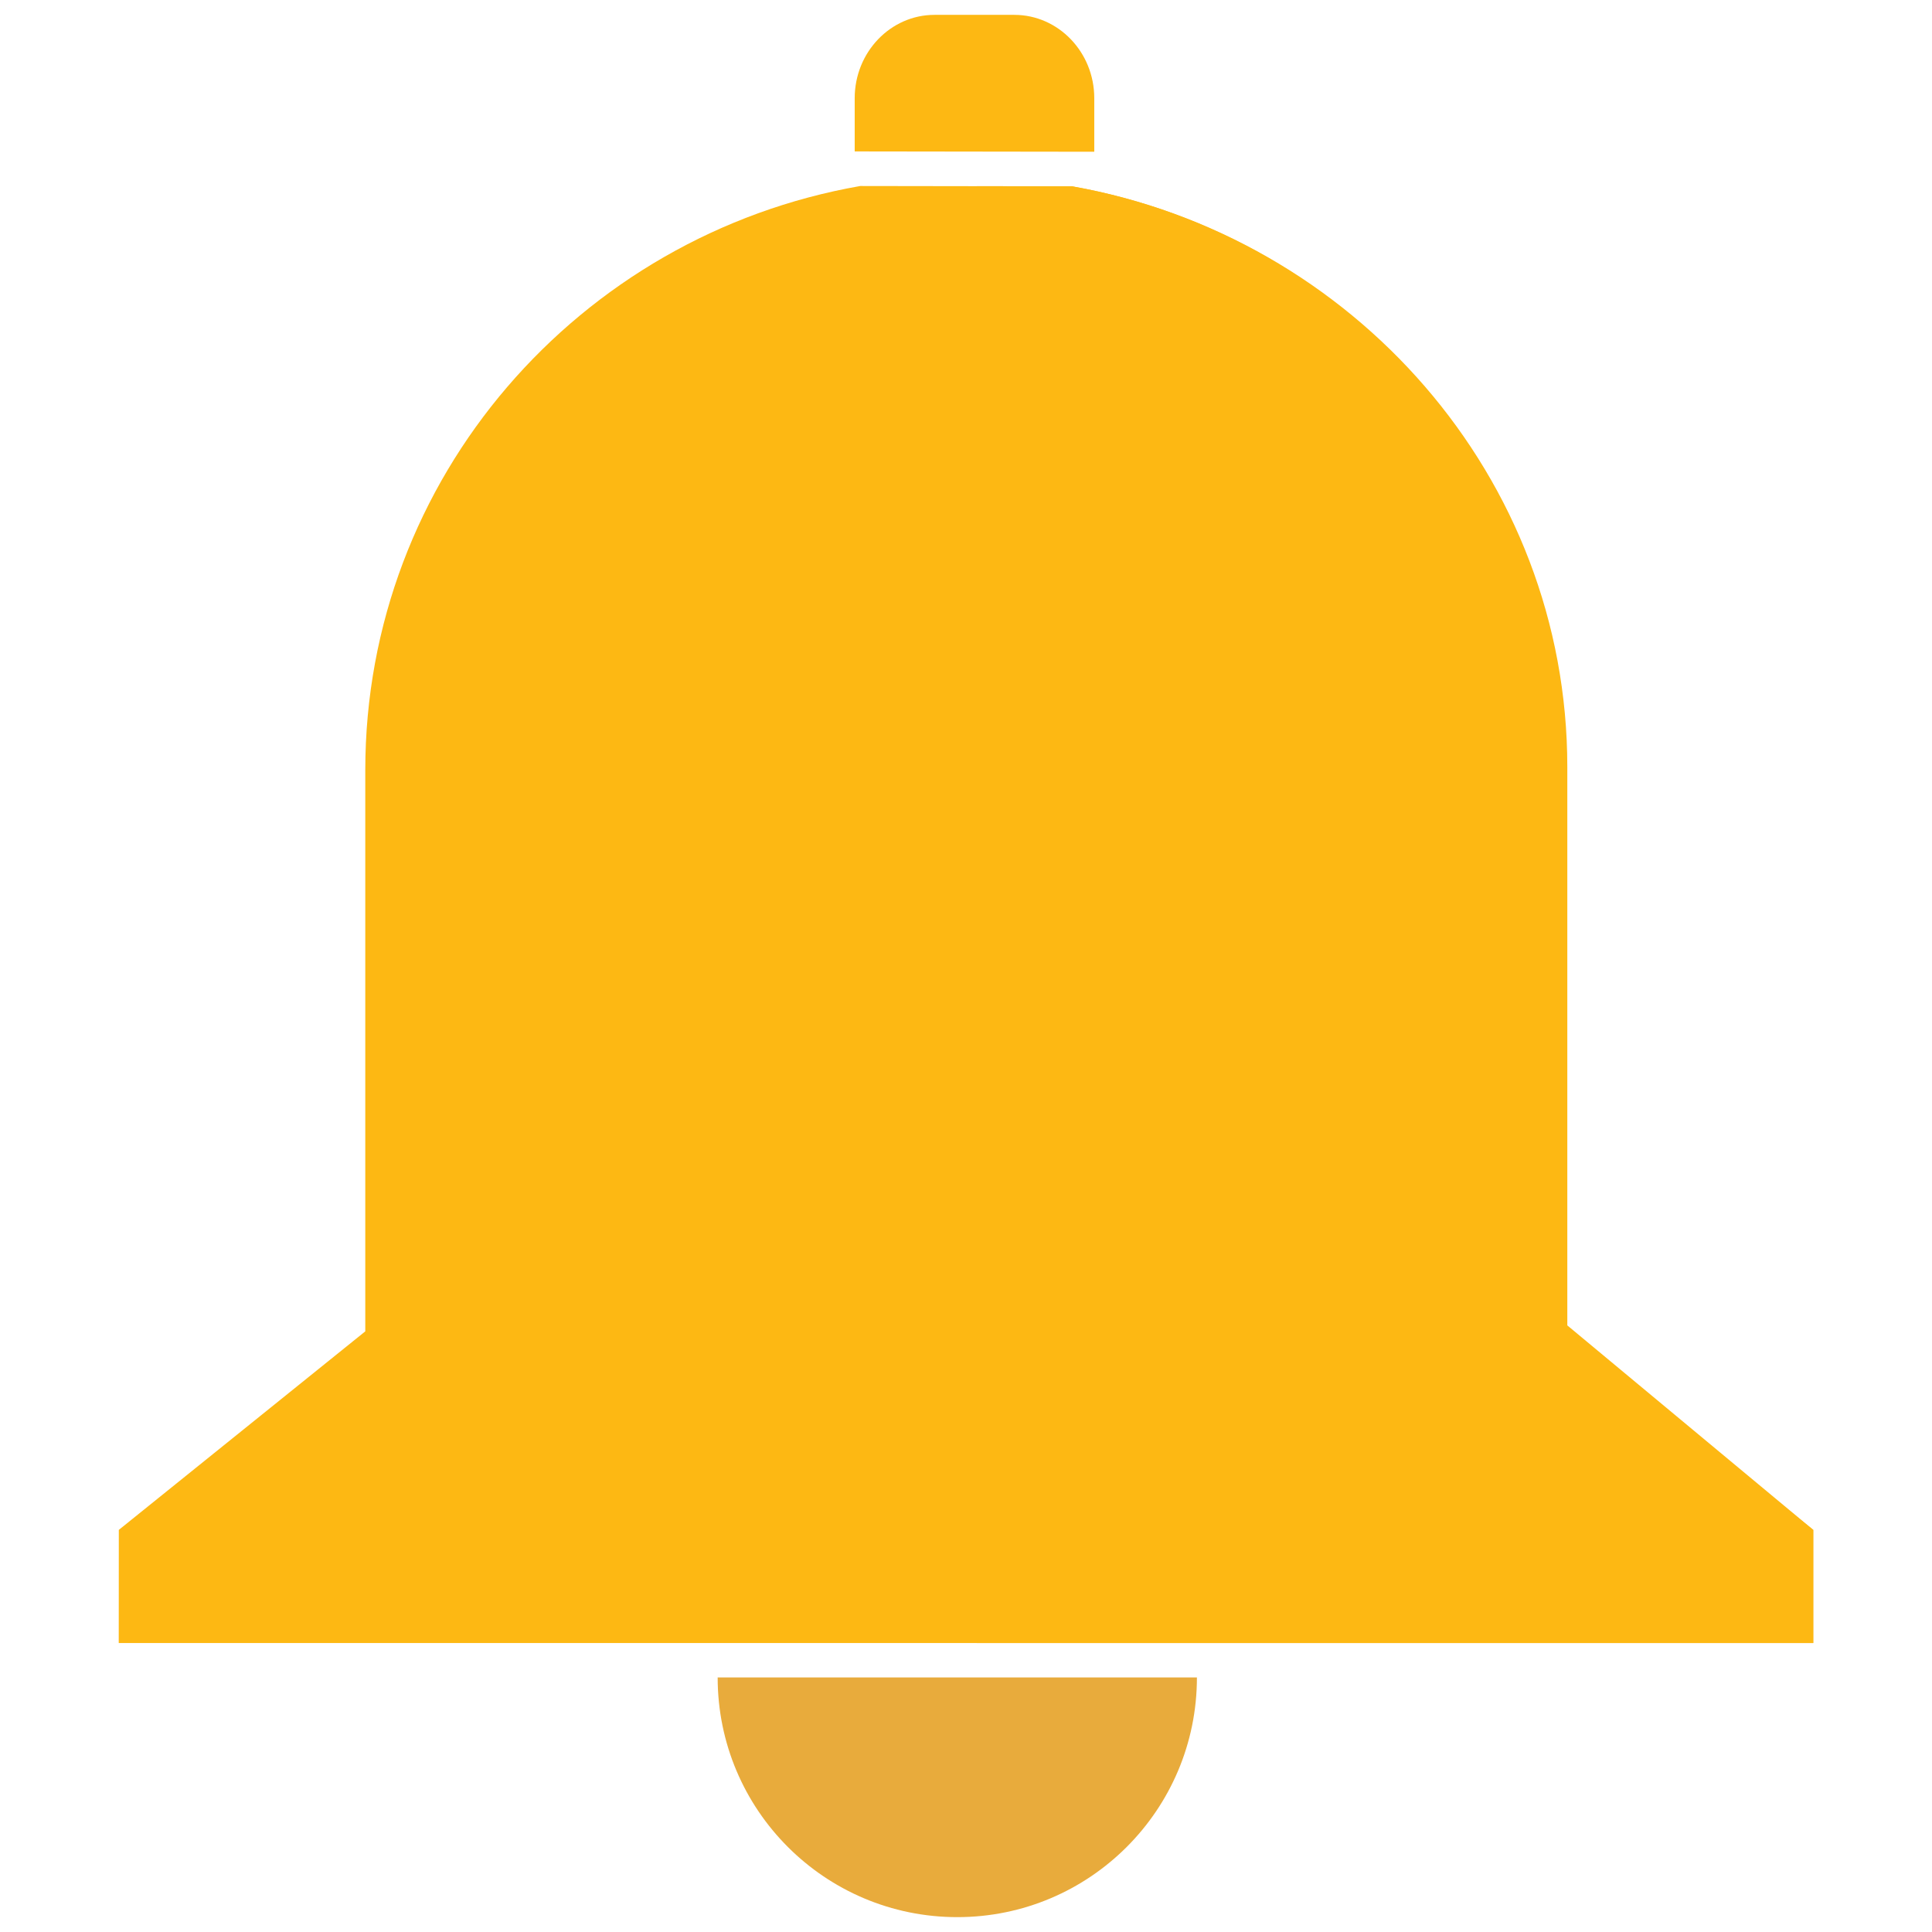 <?xml version="1.0" encoding="utf-8"?>
<!-- Generator: Adobe Illustrator 16.0.0, SVG Export Plug-In . SVG Version: 6.00 Build 0)  -->
<!DOCTYPE svg PUBLIC "-//W3C//DTD SVG 1.1//EN" "http://www.w3.org/Graphics/SVG/1.1/DTD/svg11.dtd">
<svg version="1.1" id="Layer_1" xmlns="http://www.w3.org/2000/svg" xmlns:xlink="http://www.w3.org/1999/xlink" x="0px" y="0px"
	 width="130px" height="130px" viewBox="0 0 130 130" enable-background="new 0 0 130 130" xml:space="preserve">
<rect fill="none" width="130" height="130"/>
<g>
	<path fill="#E8AB3C" d="M48.29,112.873c0,8.91,7.218,16.127,16.125,16.127c8.902,0,16.123-7.217,16.123-16.127H48.29z"/>
	<path fill="#FDB813" d="M105.344,89.584V51.817c0-19.637-14.334-35.937-33.205-39.28l-14.257-0.021
		c-18.919,3.312-33.303,19.628-33.303,39.301v37.767L7.995,102.943l-0.005,7.611h114.02v-7.611L105.344,89.584z"/>
	<path fill="#FDB813" d="M105.461,51.613c0-19.535-14.451-35.733-33.322-39.076l-6.411-0.01v98.027h56.282v-7.611l-16.549-13.76
		V51.613z"/>
	<path fill="#FDB813" d="M68.25,1h-5.37c-2.964,0-5.369,2.519-5.369,5.606v3.583l16.12,0.022V6.605C73.631,3.519,71.223,1,68.25,1z"
		/>
</g>
</svg>
